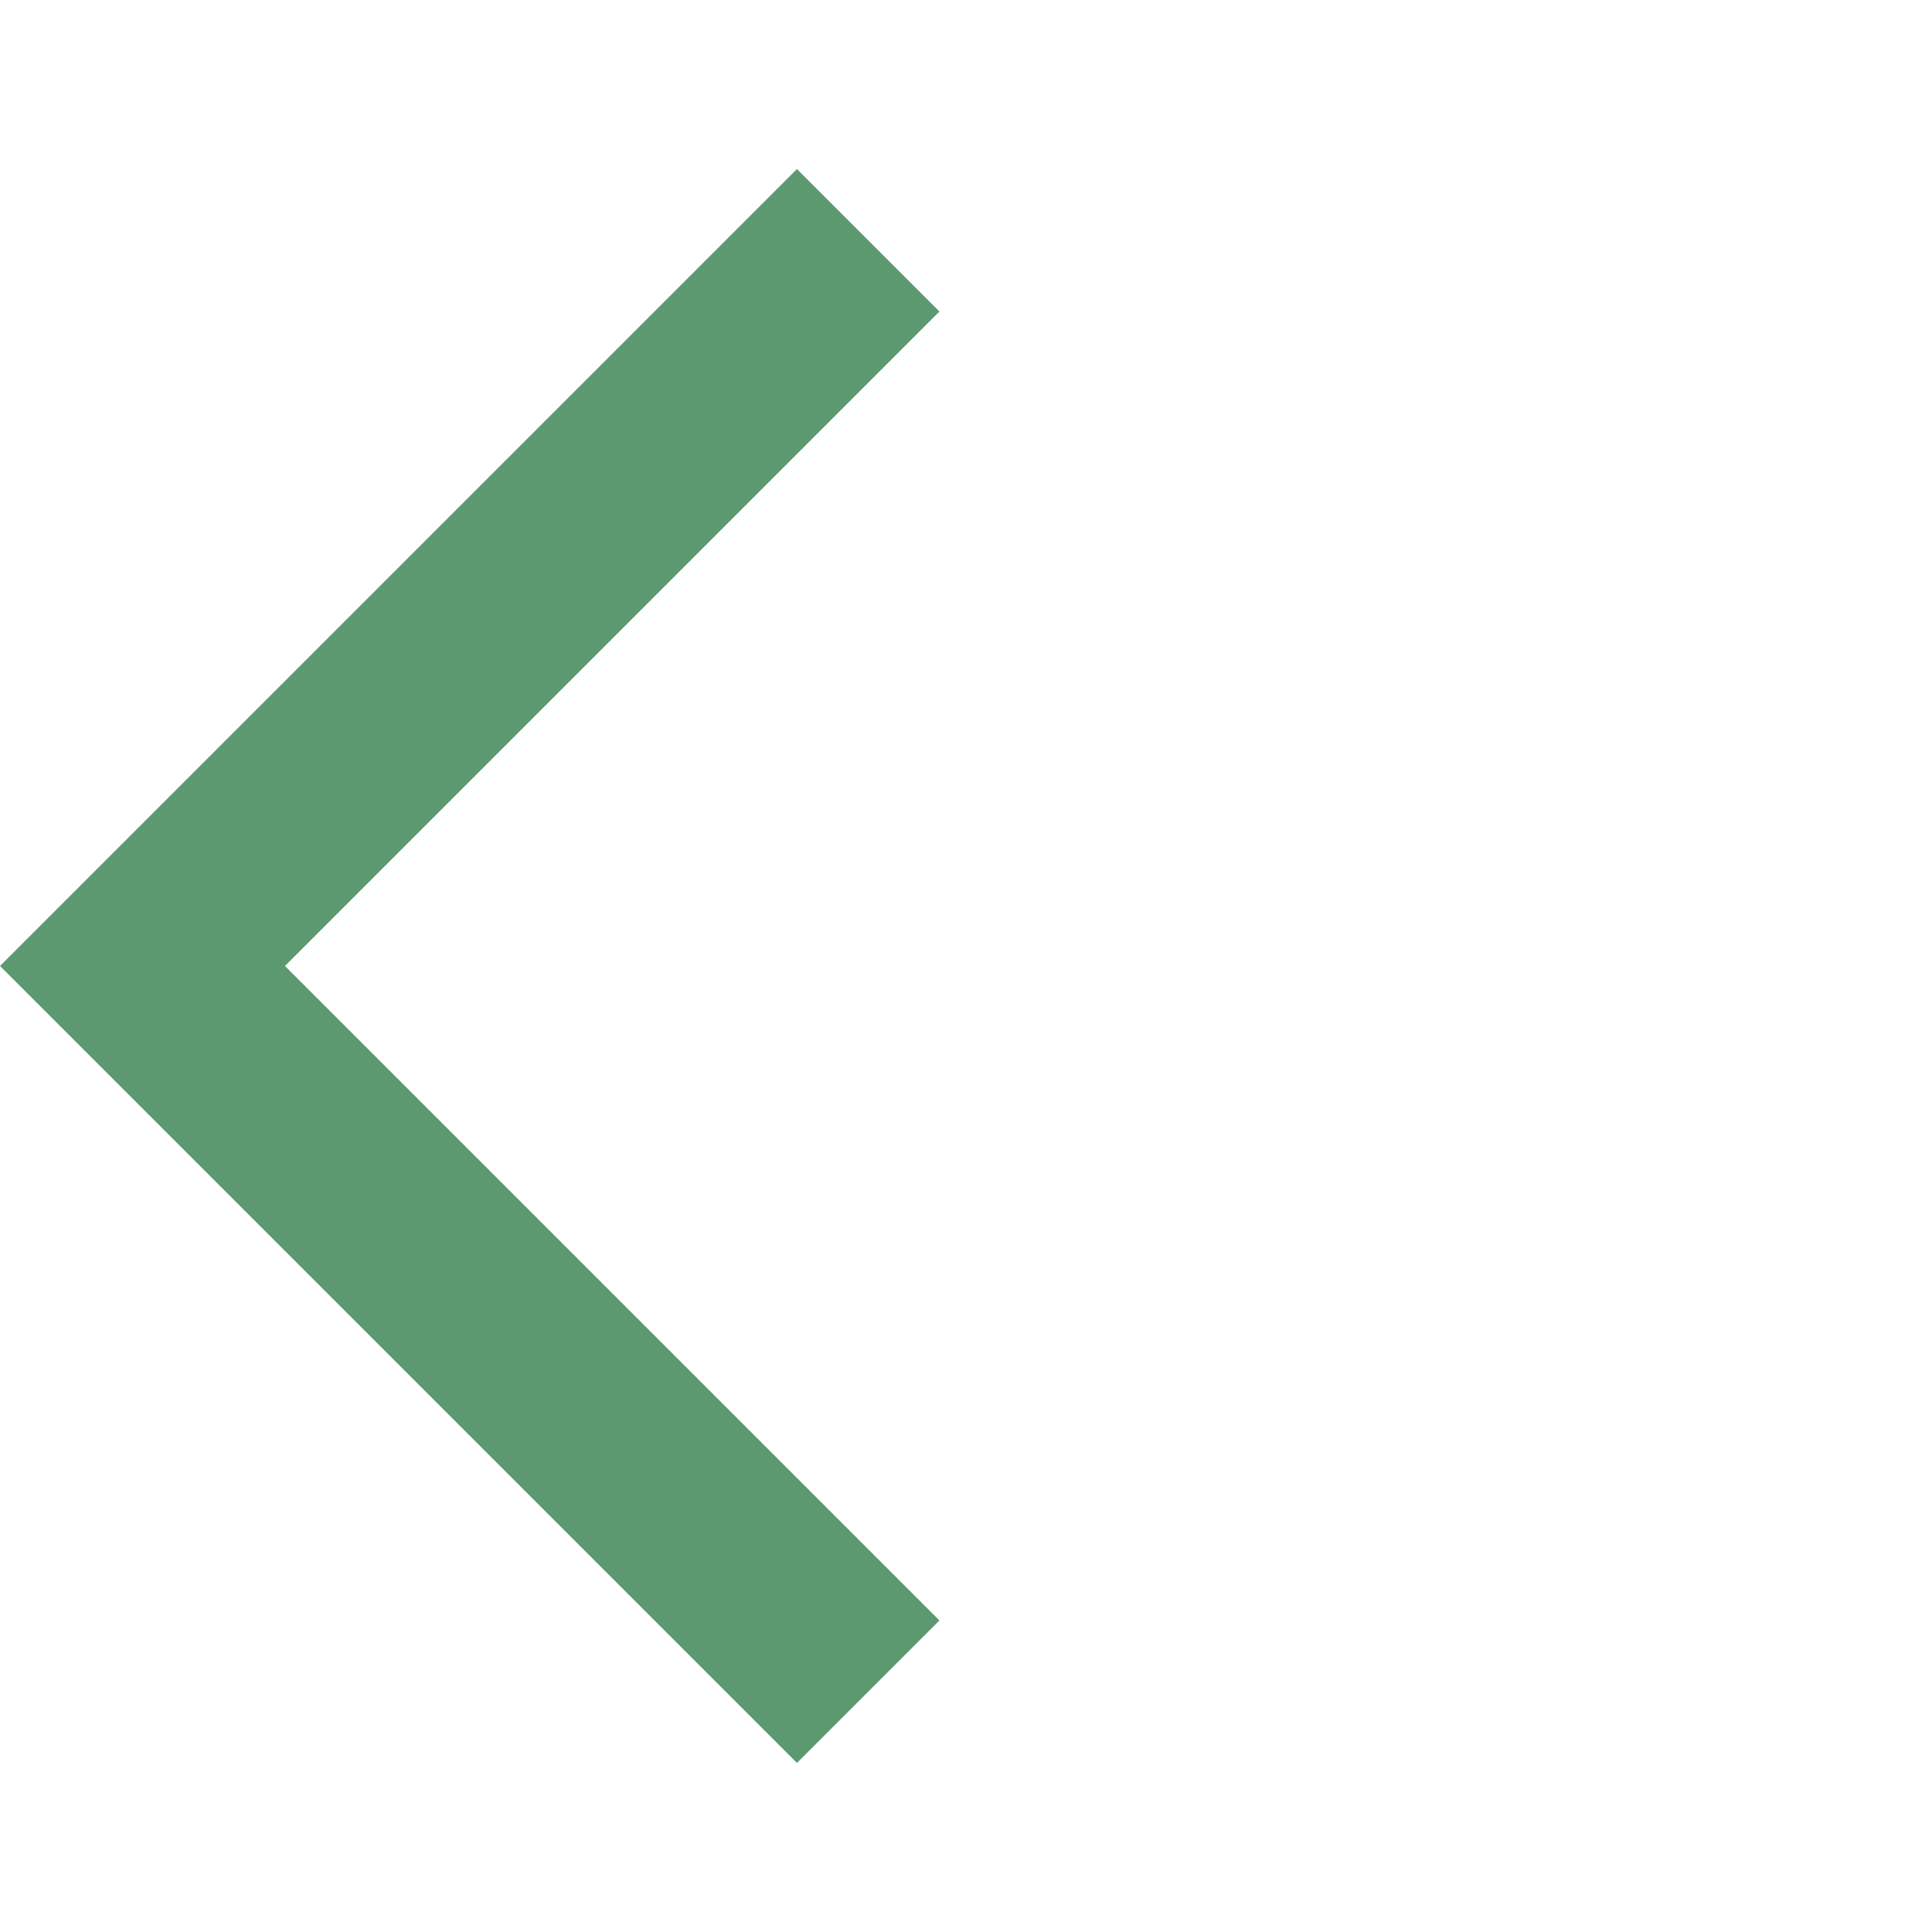 <svg width="20" height="20" viewBox="0 0 20 20" fill="none" xmlns="http://www.w3.org/2000/svg">
<path d="M9.725 3.225L8.25 1.75L0 10L8.25 18.25L9.725 16.775L2.95 10L9.725 3.225Z" fill="#5C9970"/>
</svg>
